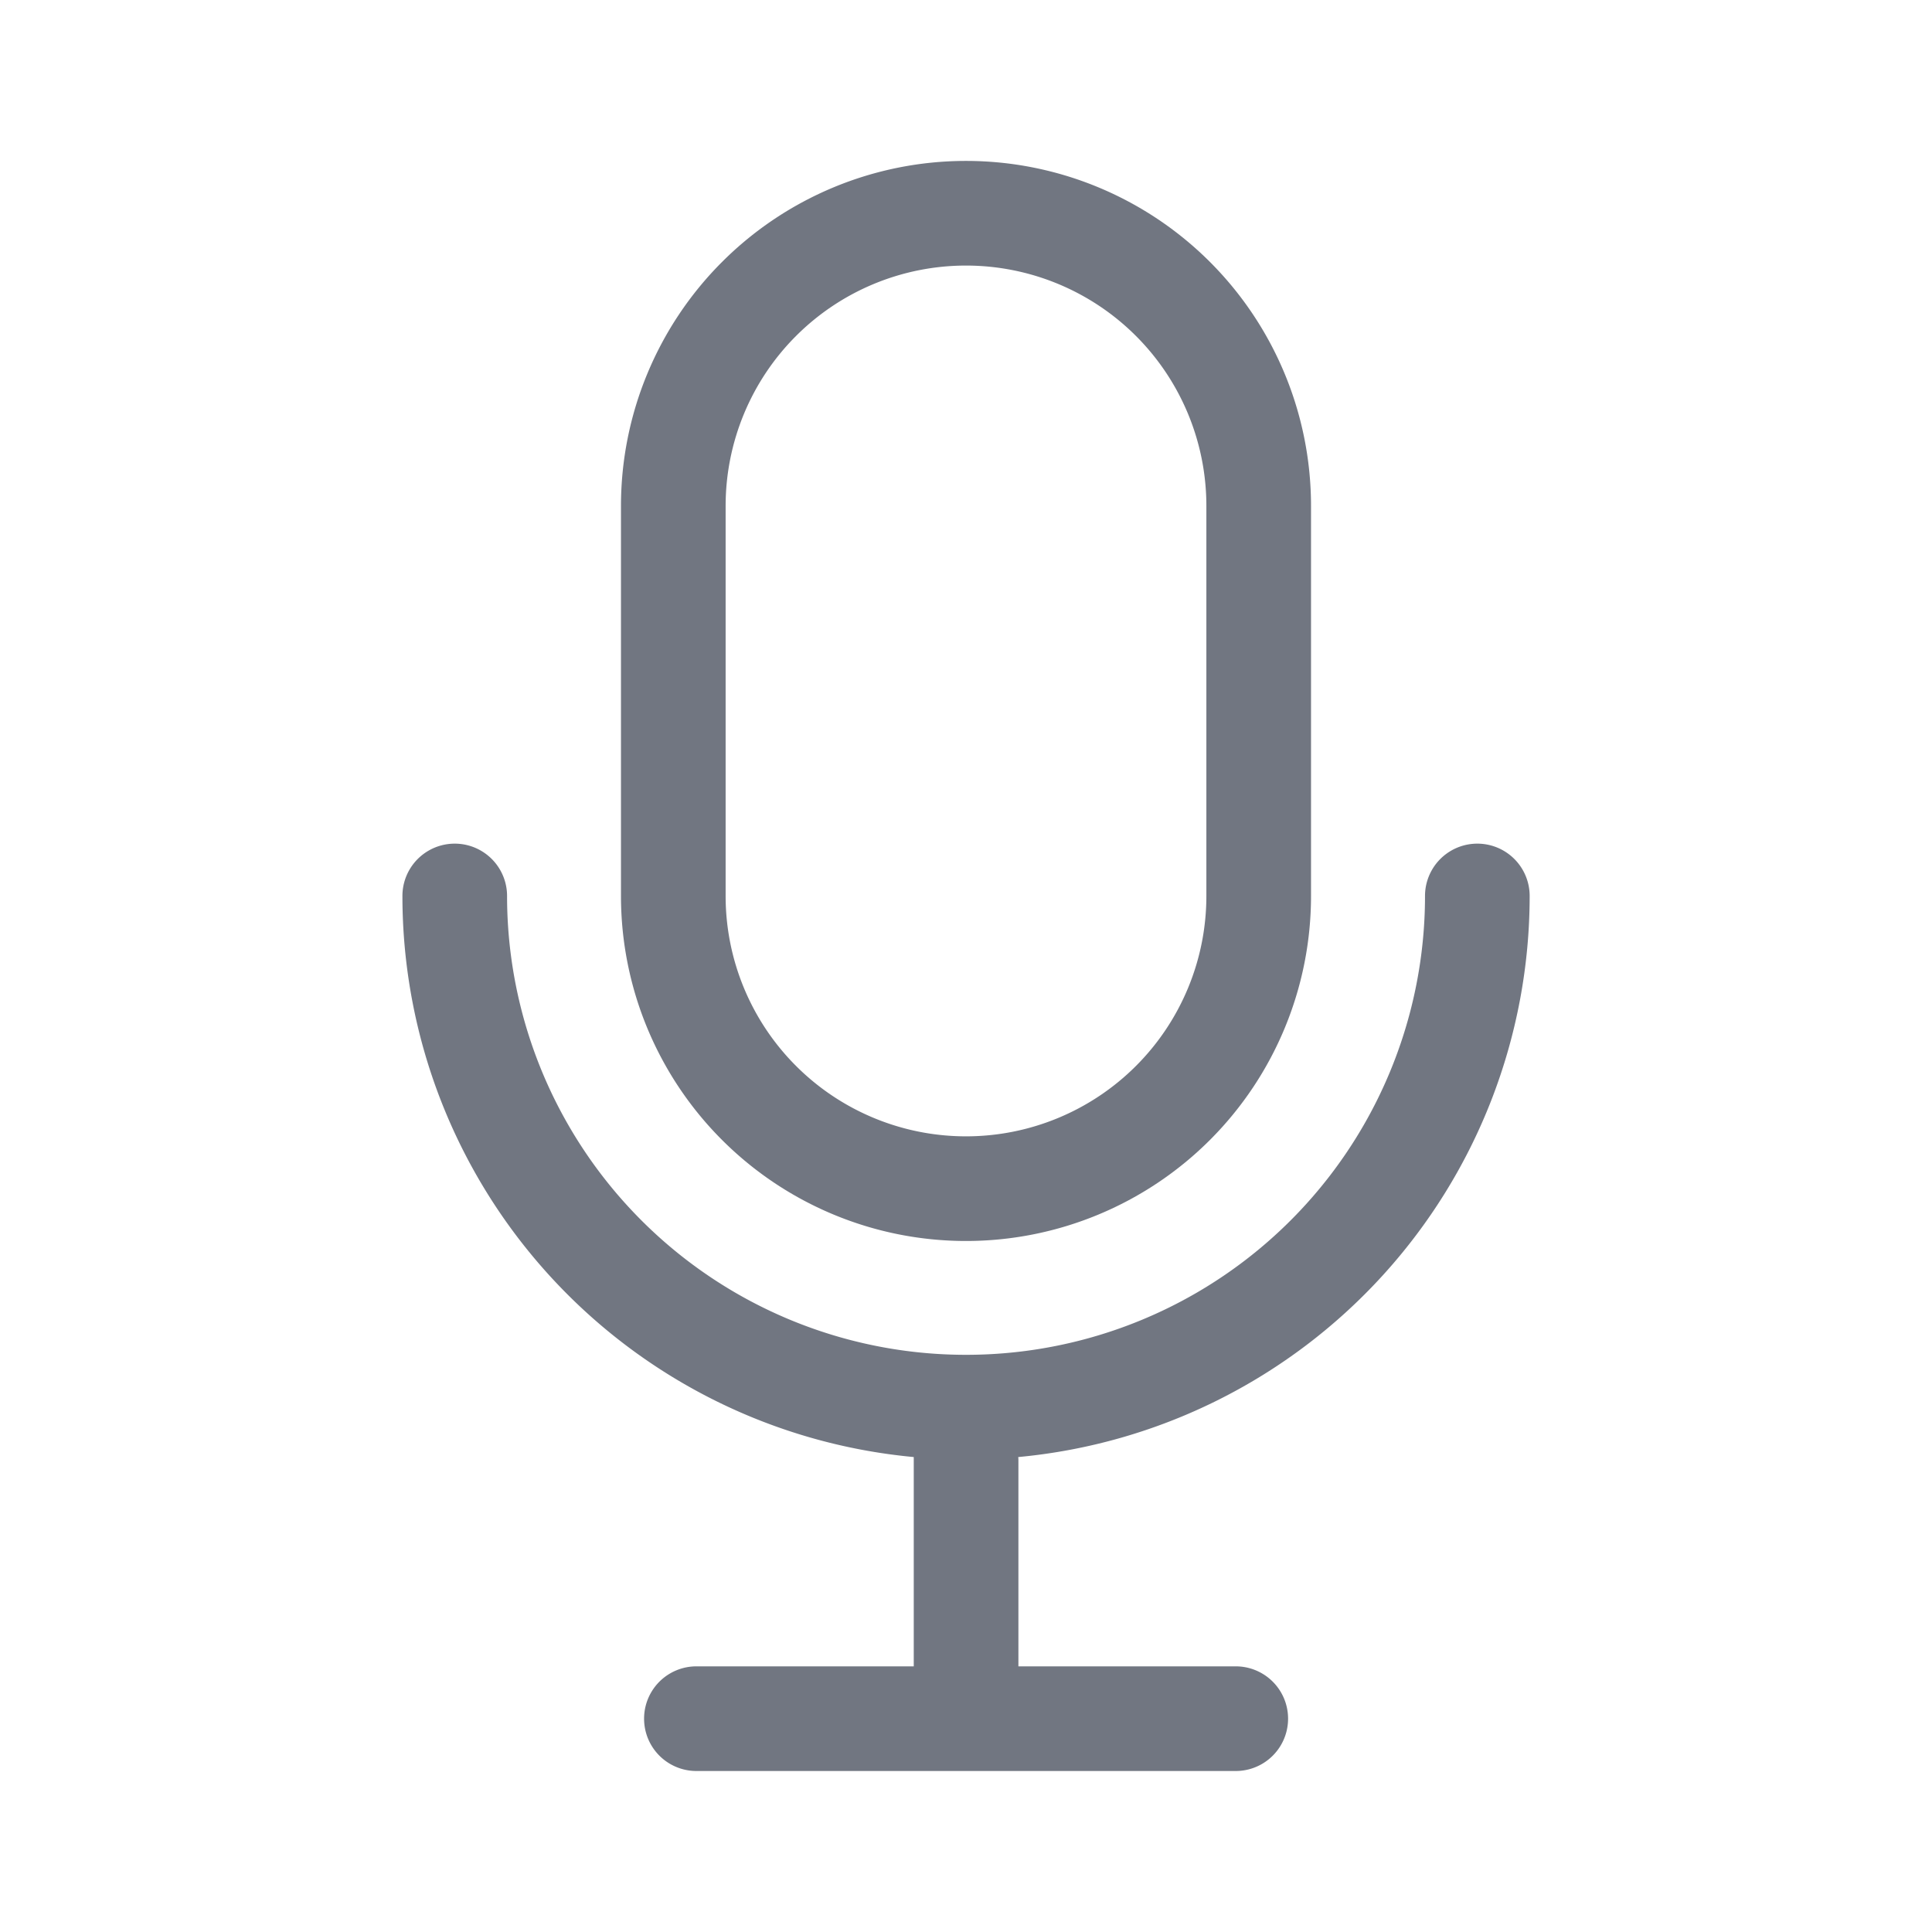 <svg viewBox="0 0 24 24" fill="none" xmlns="http://www.w3.org/2000/svg"><path fill-rule="evenodd" clip-rule="evenodd" d="M7.714 6.285a4.285 4.285 0 018.572 0v4.845a4.285 4.285 0 01-8.572 0V6.285zm7.272 0v4.845a2.985 2.985 0 01-5.972 0V6.285a2.986 2.986 0 015.972 0z" fill="#717681"/><path d="M6.299 11.13a.65.65 0 00-1.3 0 7.001 7.001 0 006.352 6.97V20.7h-2.7a.65.65 0 100 1.3h6.7a.65.65 0 100-1.3h-2.7v-2.57a.548.548 0 00-.002-.03 7.001 7.001 0 006.353-6.97.65.65 0 00-1.3 0A5.7 5.7 0 0112 16.83a5.7 5.7 0 01-5.701-5.7z" fill="#717681"/></svg>